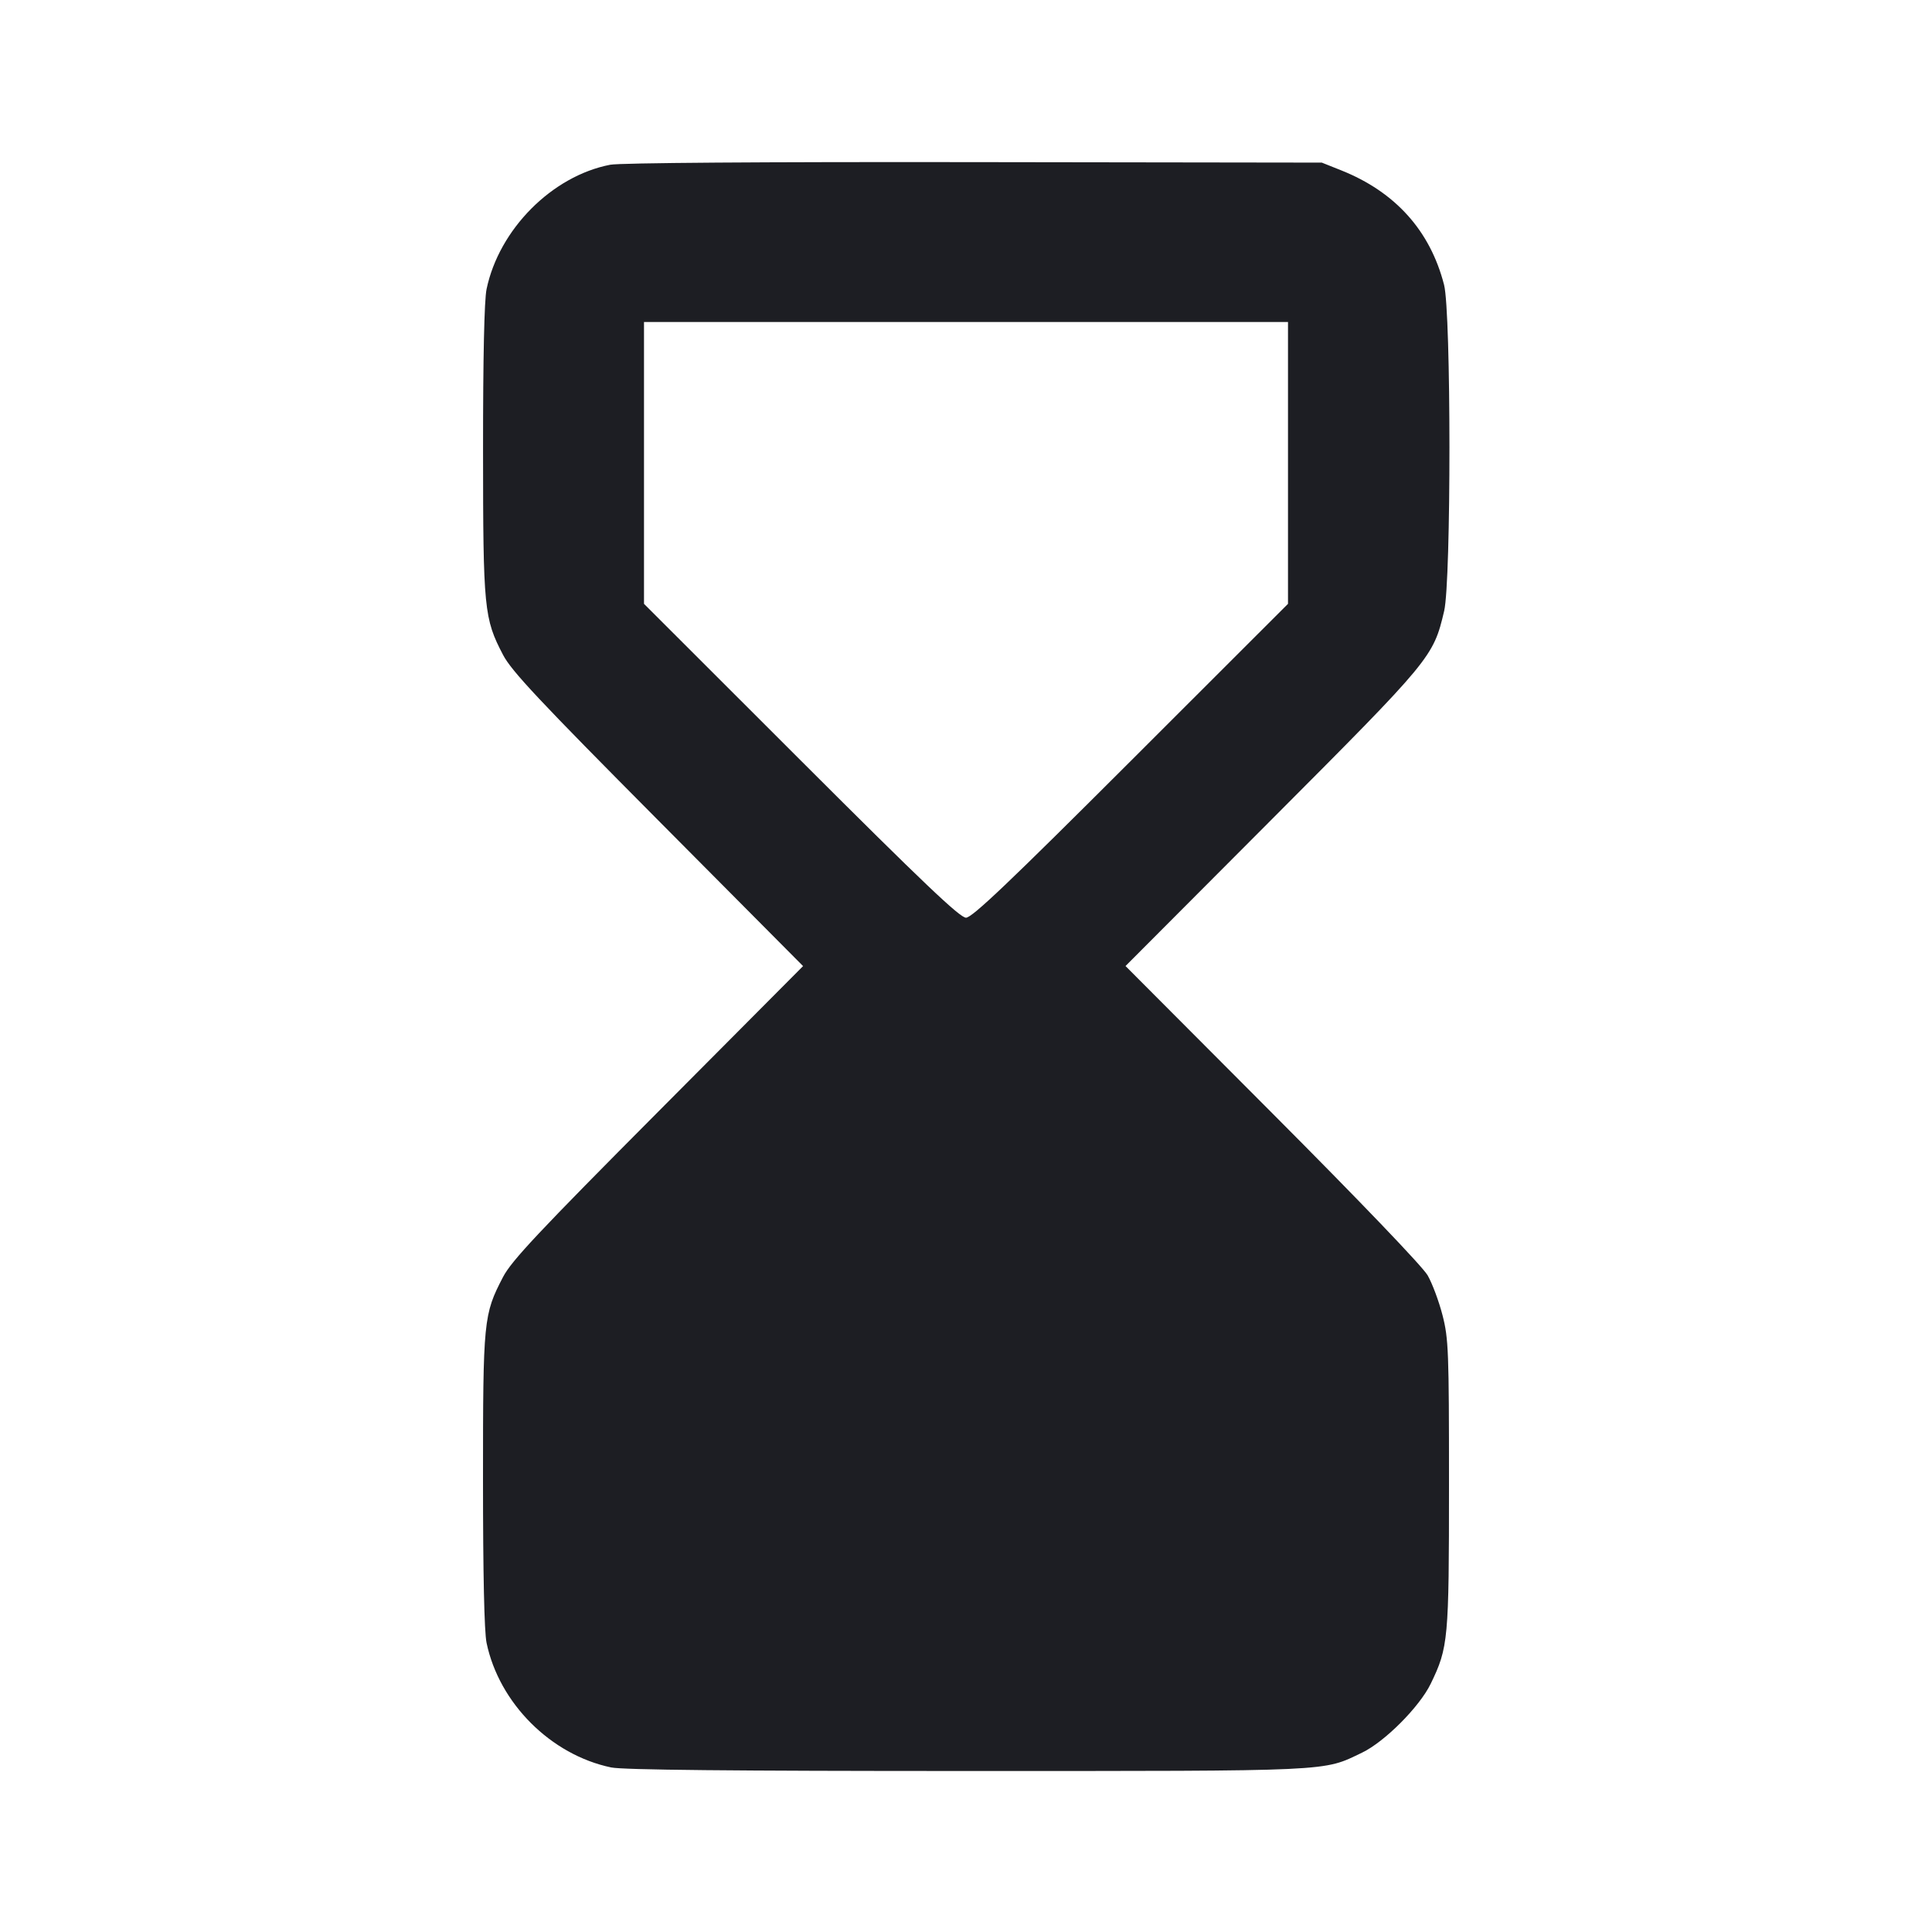 <svg width="1200" height="1200" viewBox="0 0 1200 1200" fill="none" xmlns="http://www.w3.org/2000/svg"><path d="M379.020 102.324 C 342.876 109.311,309.962 142.424,302.210 179.598 C 300.785 186.434,300.010 221.942,300.030 279.598 C 300.062 378.365,300.632 384.186,312.482 406.814 C 317.725 416.826,334.912 435.148,408.833 509.528 L 498.804 600.056 408.787 690.528 C 334.435 765.254,317.669 783.117,312.447 793.163 C 300.316 816.501,300.000 819.705,300.000 919.322 C 300.000 977.652,300.785 1013.569,302.210 1020.402 C 310.026 1057.883,342.117 1089.974,379.598 1097.790 C 386.947 1099.322,454.741 1100.000,600.678 1100.000 C 830.087 1100.000,821.391 1100.404,846.000 1088.603 C 860.033 1081.874,881.700 1060.133,888.633 1045.824 C 899.582 1023.228,900.000 1018.672,900.000 921.900 C 900.000 839.172,899.707 831.495,895.998 816.992 C 893.797 808.386,889.636 797.217,886.752 792.172 C 883.622 786.698,844.736 746.117,790.294 691.510 L 699.079 600.021 790.331 508.510 C 889.239 409.322,890.251 408.099,896.989 379.521 C 901.399 360.814,901.358 194.131,896.939 176.920 C 888.303 143.290,866.651 119.199,833.000 105.784 L 821.000 101.000 605.000 100.698 C 473.190 100.513,385.110 101.147,379.020 102.324 M800.000 287.528 L 800.000 375.055 702.452 472.528 C 626.780 548.142,603.805 570.000,600.000 570.000 C 596.195 570.000,573.220 548.142,497.548 472.528 L 400.000 375.055 400.000 287.528 L 400.000 200.000 600.000 200.000 L 800.000 200.000 800.000 287.528 " fill="#1D1E23" stroke="none" fill-rule="evenodd"></path></svg>